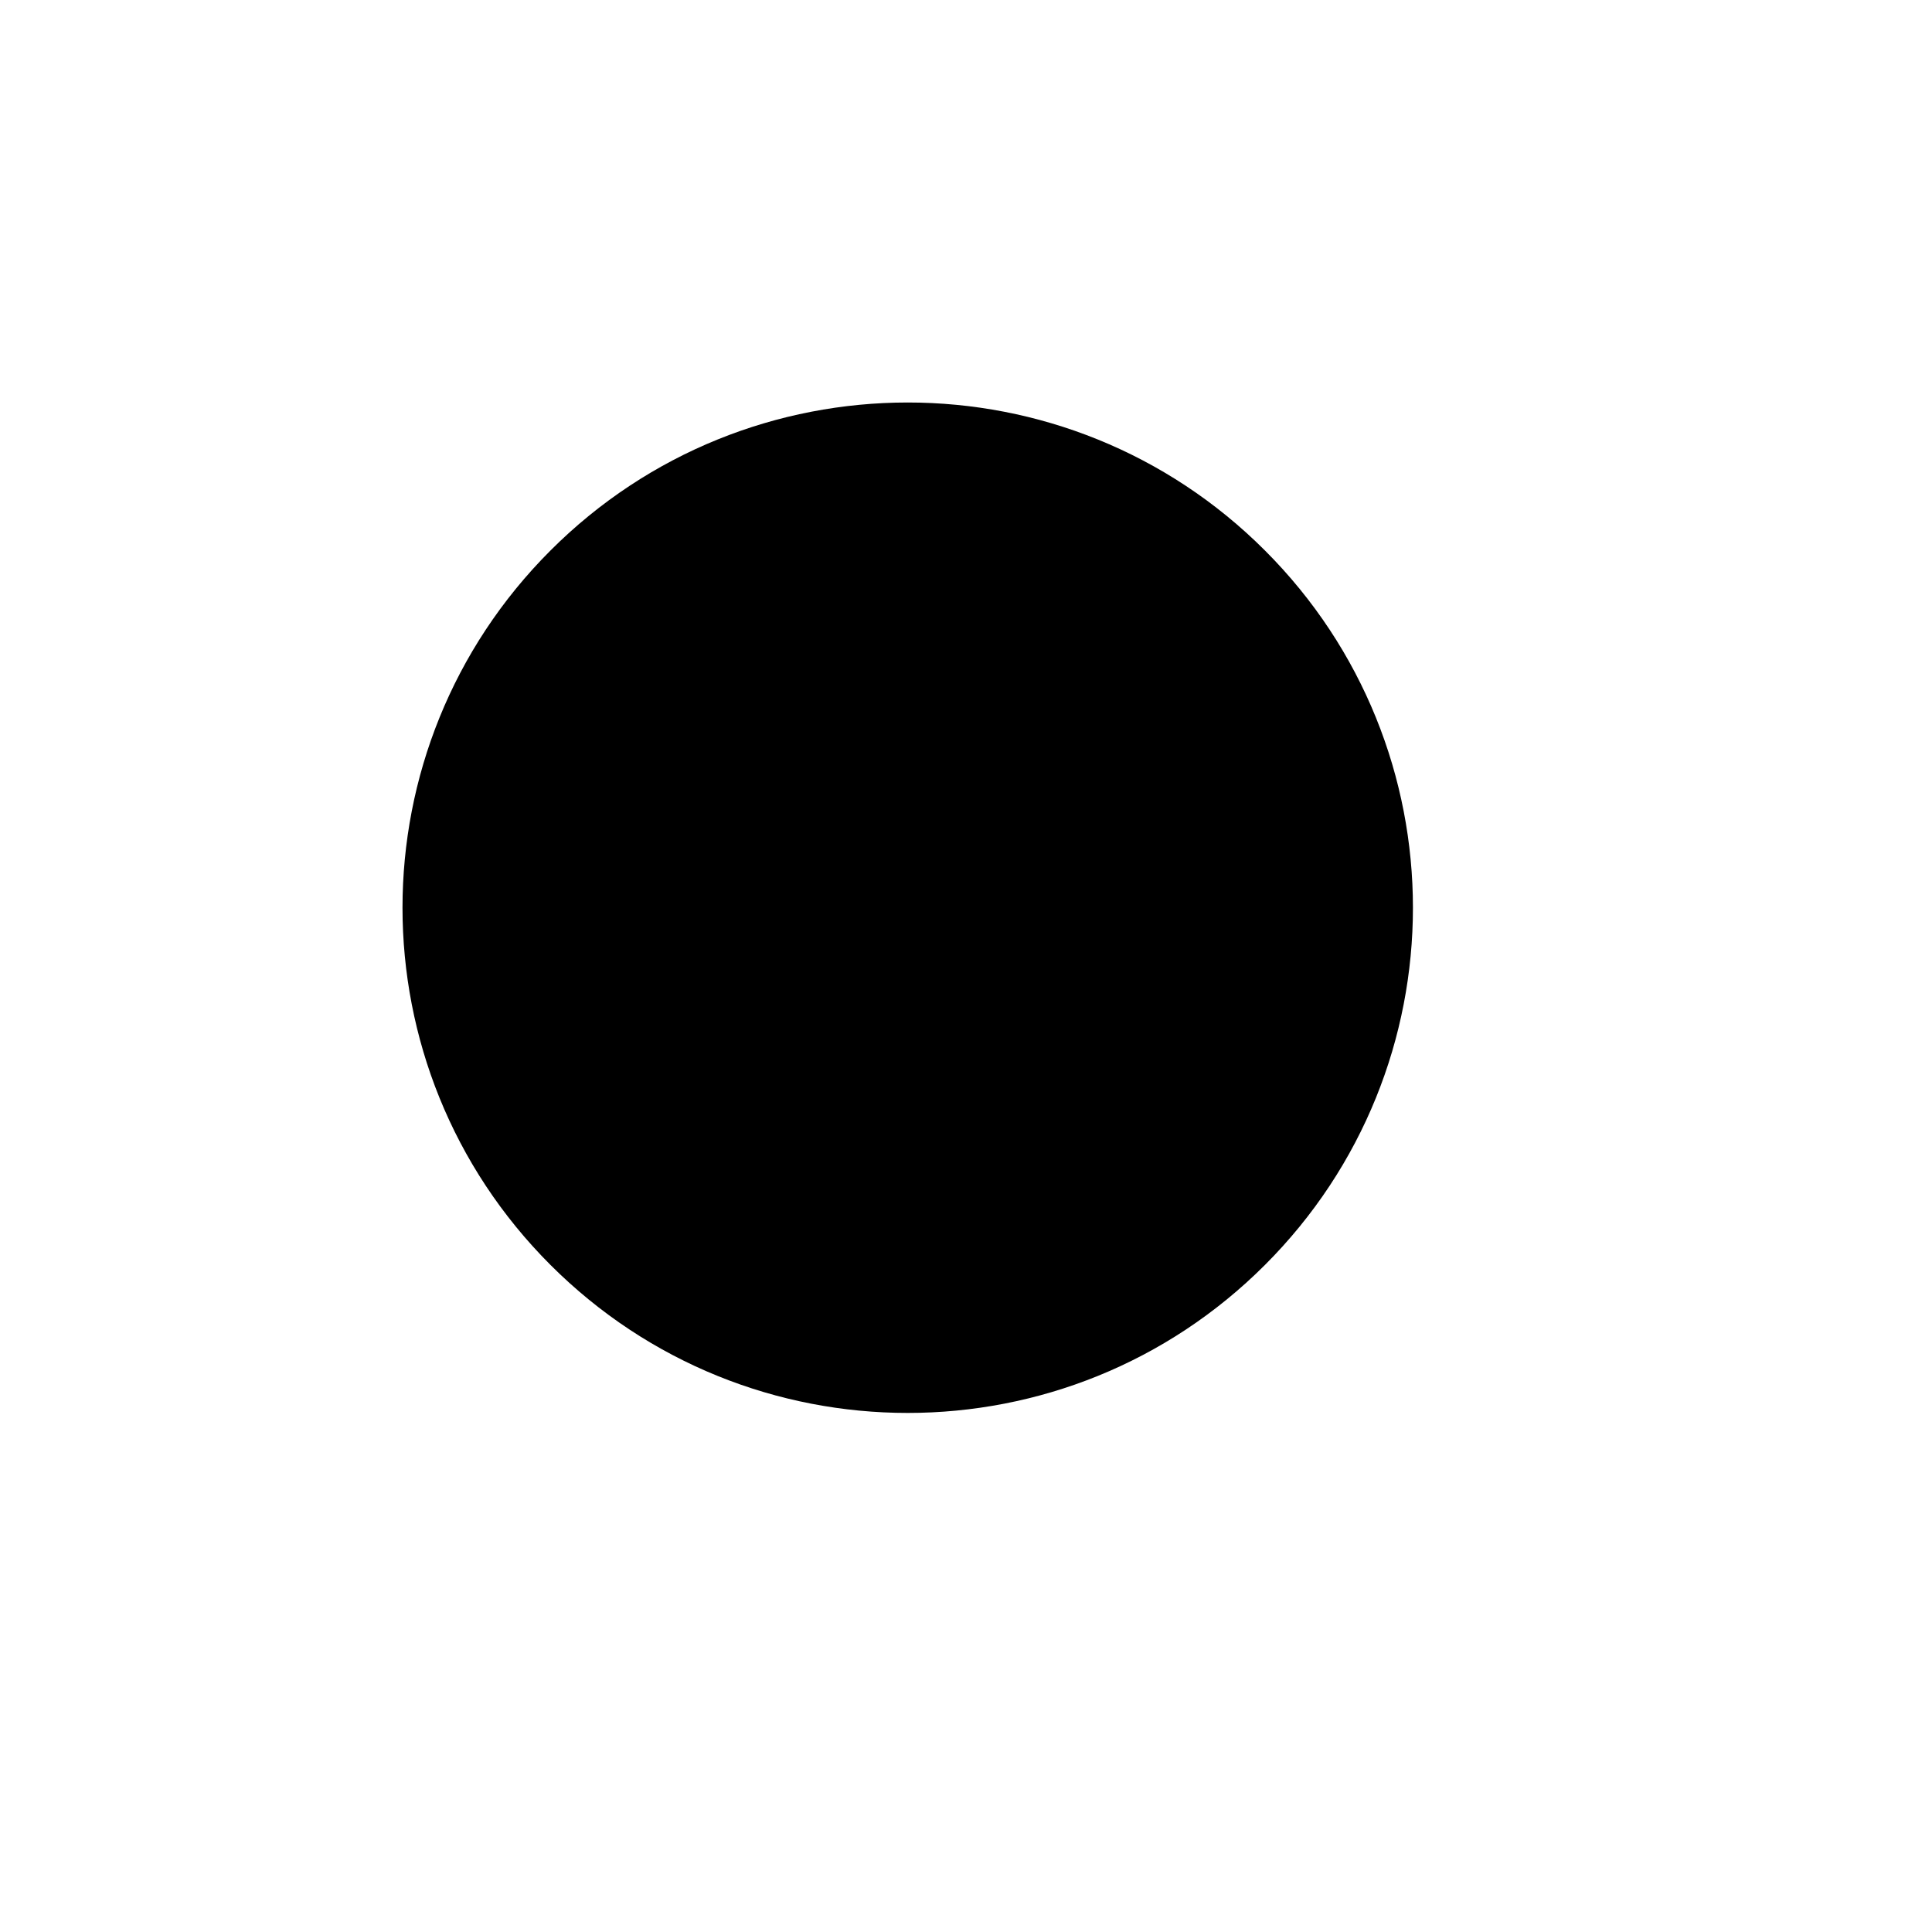 <svg width="30" height="30" viewBox="0 0 30 30" xmlns="http://www.w3.org/2000/svg">
<path d="M19.642 8.548C22.706 11.611 22.706 16.579 19.642 19.642C16.579 22.706 11.611 22.706 8.548 19.642C5.484 16.579 5.484 11.611 8.548 8.548C11.611 5.484 16.579 5.484 19.642 8.548" stroke-linecap="round" stroke-linejoin="round"/>
<path d="M23.75 23.75L19.637 19.638" stroke-linecap="round" stroke-linejoin="round"/>
</svg>



